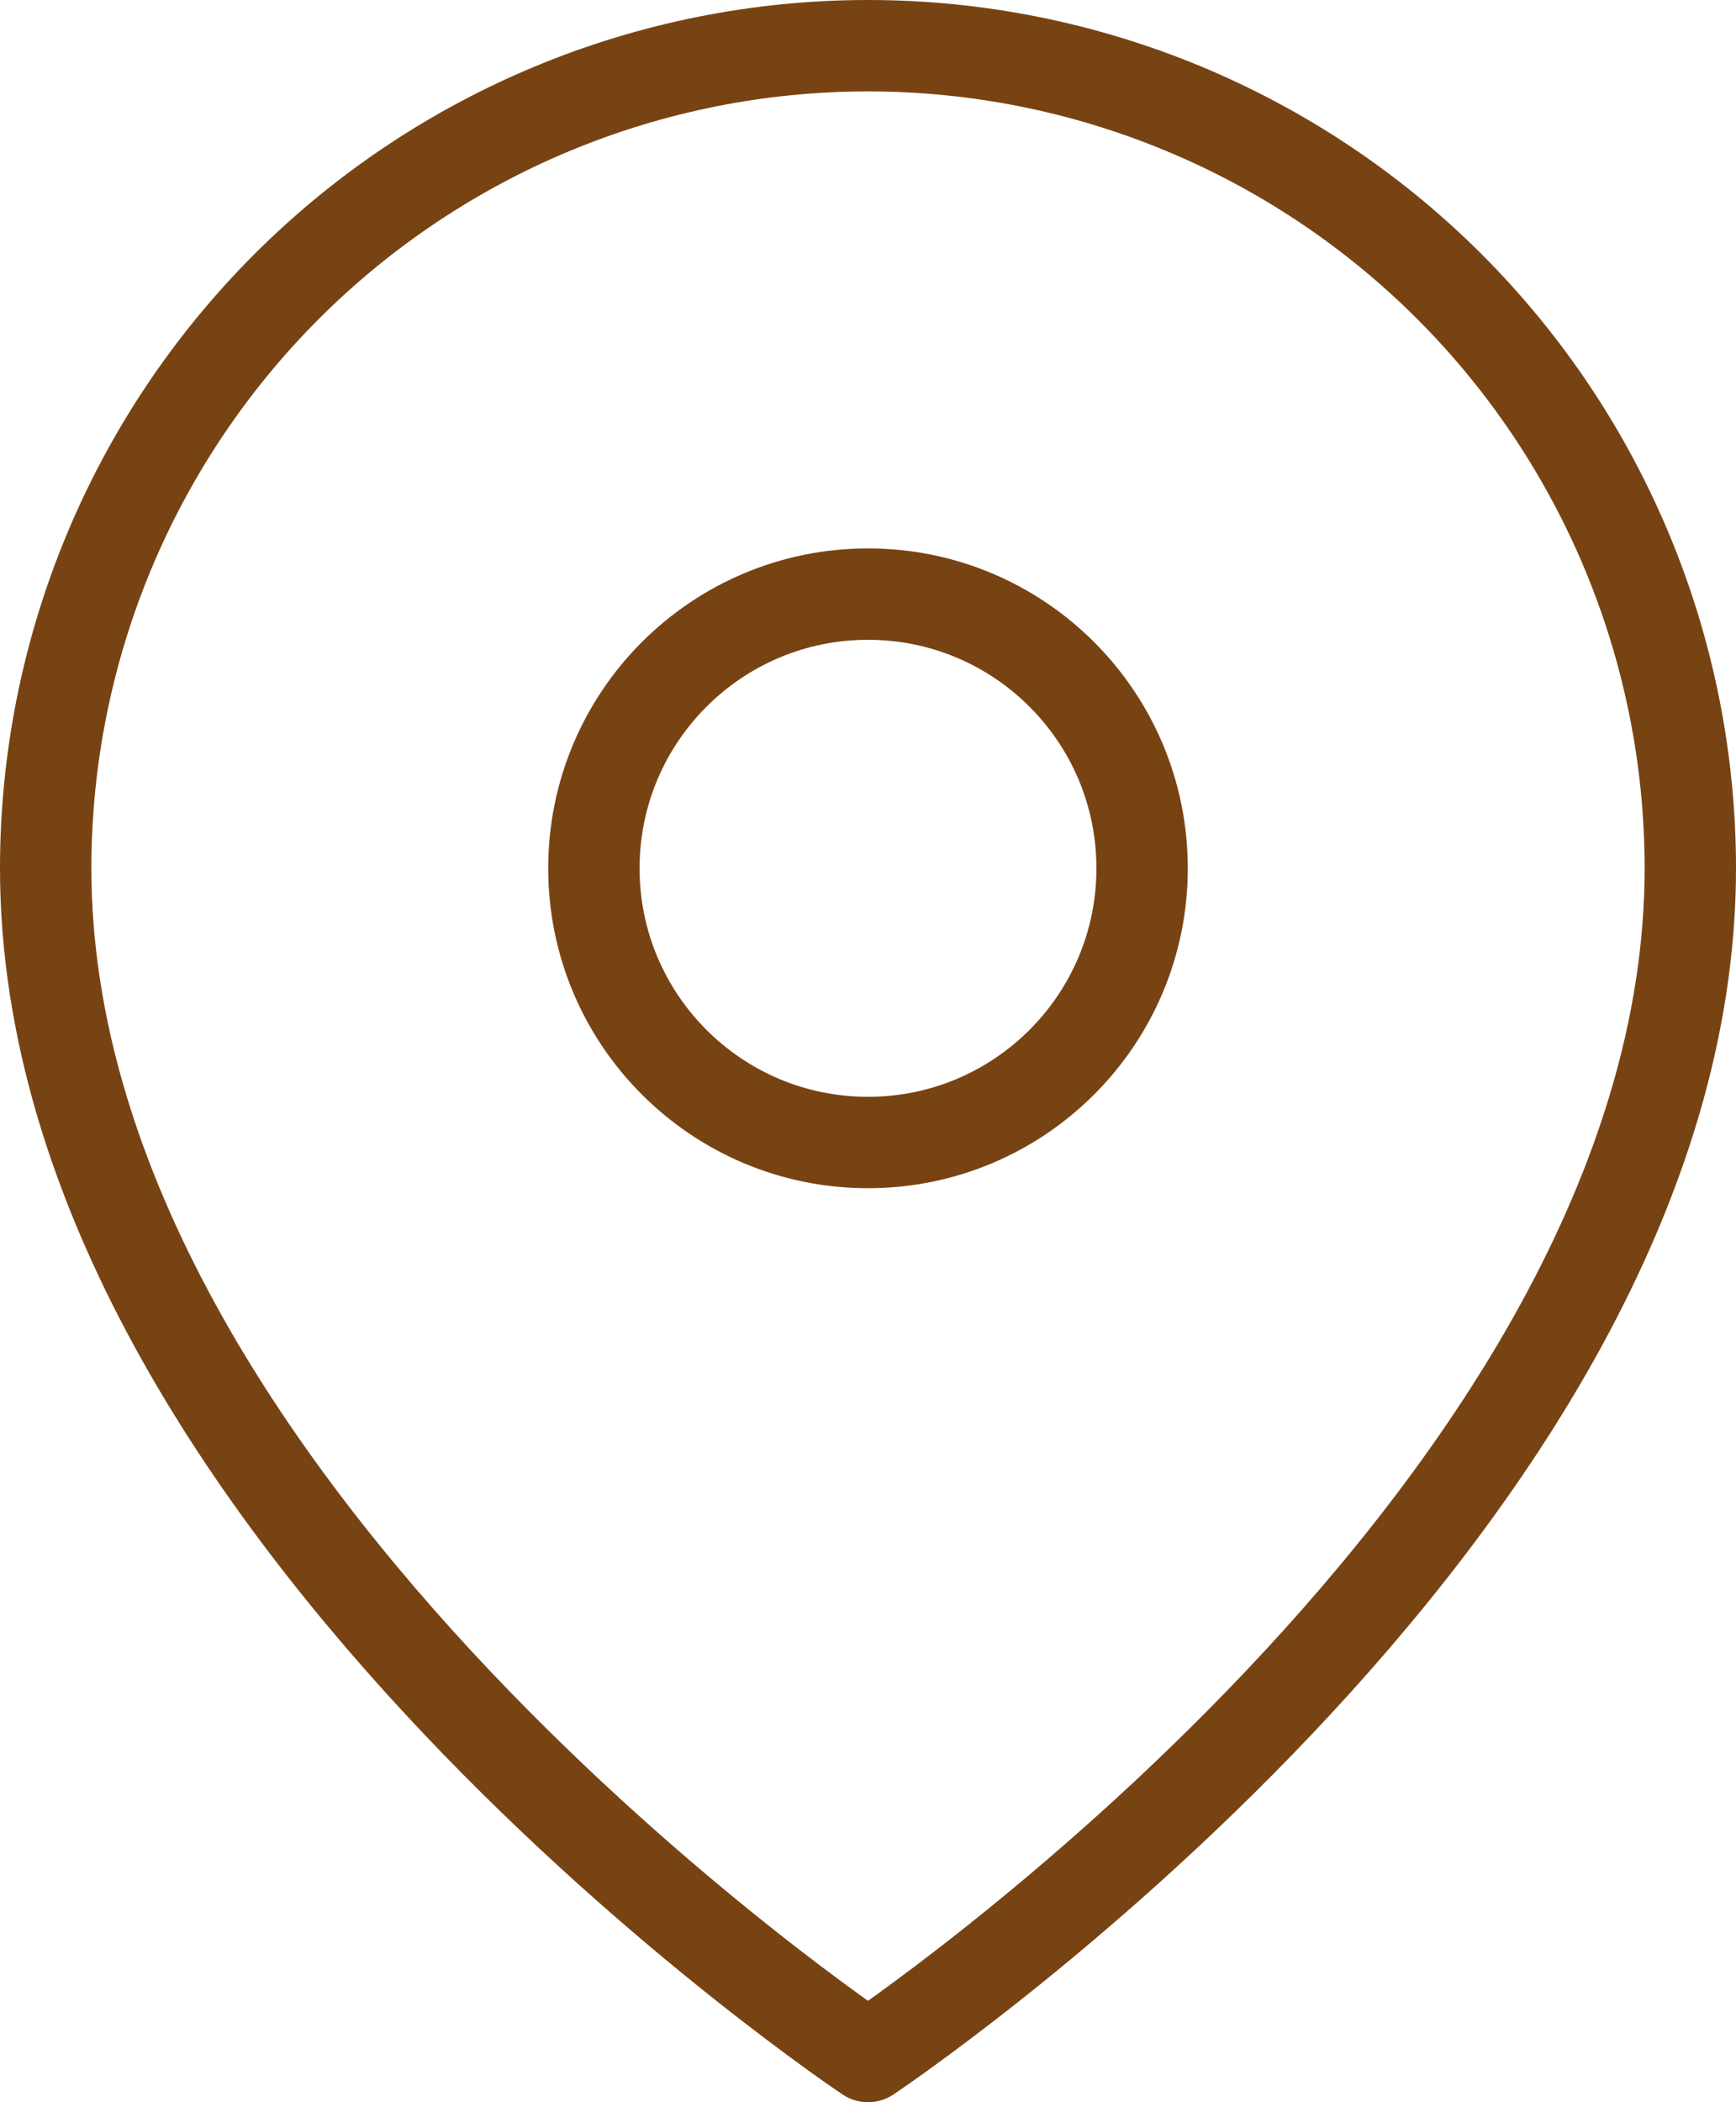 <svg width="38" height="46" viewBox="0 0 38 46" fill="none" xmlns="http://www.w3.org/2000/svg">
<path d="M37 19C37 33 19 45 19 45C19 45 1 33 1 19C1 14.226 2.896 9.648 6.272 6.272C9.648 2.896 14.226 1 19 1C23.774 1 28.352 2.896 31.728 6.272C35.104 9.648 37 14.226 37 19Z" stroke="#784313" stroke-width="2" stroke-linecap="round" stroke-linejoin="round"/>
<path d="M19 25C22.314 25 25 22.314 25 19C25 15.686 22.314 13 19 13C15.686 13 13 15.686 13 19C13 22.314 15.686 25 19 25Z" stroke="#784313" stroke-width="2" stroke-linecap="round" stroke-linejoin="round"/>
</svg>
